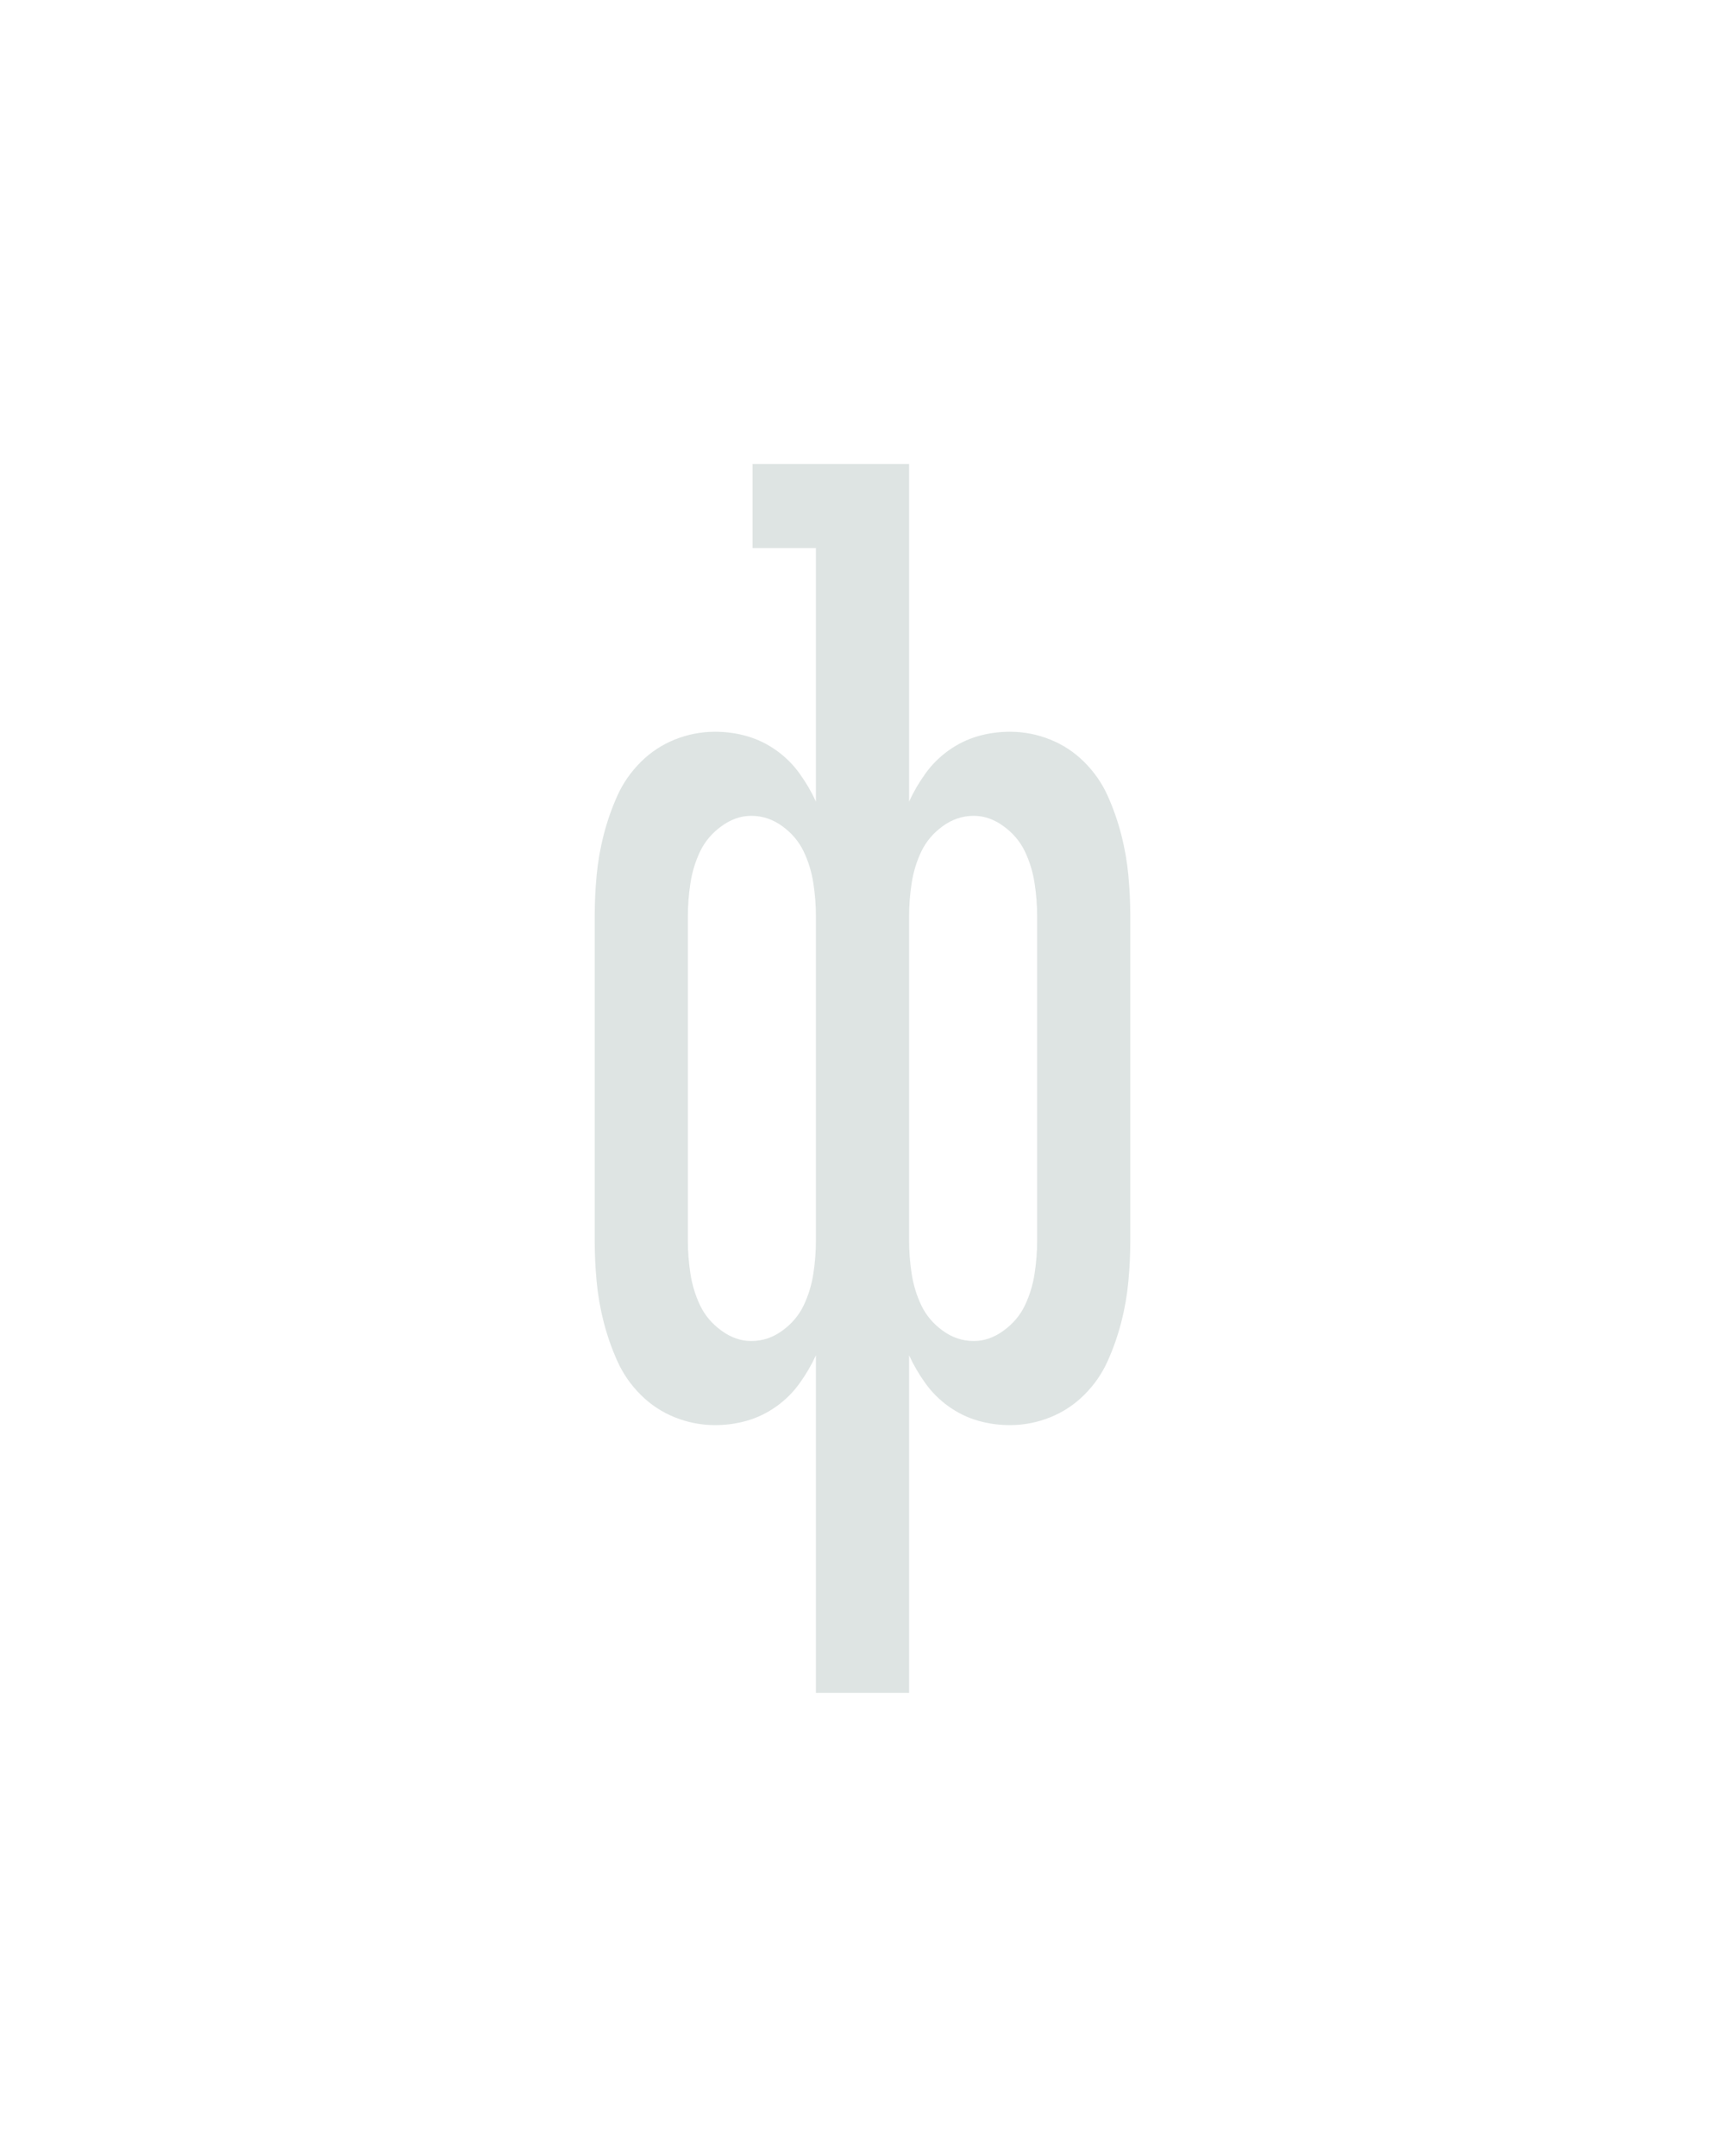 <?xml version="1.0" encoding="UTF-8" standalone="no"?>
<svg height="160" viewBox="0 0 128 160" width="128" xmlns="http://www.w3.org/2000/svg">
<defs>
<path d="M 214 215 L 214 -46 Q 209 -35 201.5 -24.5 Q 194 -14 183.5 -6.5 Q 173 1 161 4.5 Q 149 8 136 8 Q 120 8 105 2 Q 90 -4 78.5 -15.5 Q 67 -27 60.5 -41.5 Q 54 -56 50 -71.5 Q 46 -87 44.5 -103 Q 43 -119 43 -135 L 43 -385 Q 43 -401 44.5 -417 Q 46 -433 50 -448.5 Q 54 -464 60.5 -478.5 Q 67 -493 78.5 -504.5 Q 90 -516 105 -522 Q 120 -528 136 -528 Q 149 -528 161 -524.5 Q 173 -521 183.5 -513.5 Q 194 -506 201.5 -495.5 Q 209 -485 214 -474 L 214 -670 L 165 -670 L 165 -735 L 286 -735 L 286 -474 Q 291 -485 298.5 -495.5 Q 306 -506 316.5 -513.5 Q 327 -521 339 -524.5 Q 351 -528 364 -528 Q 380 -528 395 -522 Q 410 -516 421.5 -504.5 Q 433 -493 439.5 -478.5 Q 446 -464 450 -448.5 Q 454 -433 455.5 -417 Q 457 -401 457 -385 L 457 -135 Q 457 -119 455.5 -103 Q 454 -87 450 -71.5 Q 446 -56 439.5 -41.5 Q 433 -27 421.5 -15.5 Q 410 -4 395 2 Q 380 8 364 8 Q 351 8 339 4.5 Q 327 1 316.5 -6.5 Q 306 -14 298.5 -24.5 Q 291 -35 286 -46 L 286 215 Z M 336 -57 Q 348 -57 359 -65 Q 370 -73 375.5 -84.5 Q 381 -96 383 -109 Q 385 -122 385 -135 L 385 -385 Q 385 -398 383 -411 Q 381 -424 375.5 -435.5 Q 370 -447 359 -455 Q 348 -463 336 -463 Q 323 -463 312 -455 Q 301 -447 295.5 -435.5 Q 290 -424 288 -411 Q 286 -398 286 -385 L 286 -135 Q 286 -122 288 -109 Q 290 -96 295.5 -84.5 Q 301 -73 312 -65 Q 323 -57 336 -57 Z M 164 -57 Q 177 -57 188 -65 Q 199 -73 204.5 -84.5 Q 210 -96 212 -109 Q 214 -122 214 -135 L 214 -385 Q 214 -398 212 -411 Q 210 -424 204.5 -435.5 Q 199 -447 188 -455 Q 177 -463 164 -463 Q 152 -463 141 -455 Q 130 -447 124.5 -435.5 Q 119 -424 117 -411 Q 115 -398 115 -385 L 115 -135 Q 115 -122 117 -109 Q 119 -96 124.5 -84.5 Q 130 -73 141 -65 Q 152 -57 164 -57 Z " id="path1"/>
</defs>
<g>
<g data-source-text="ф" fill="#dee4e3" transform="translate(40 104.992) rotate(0) scale(0.096)">
<use href="#path1" transform="translate(0 0)"/>
</g>
</g>
</svg>